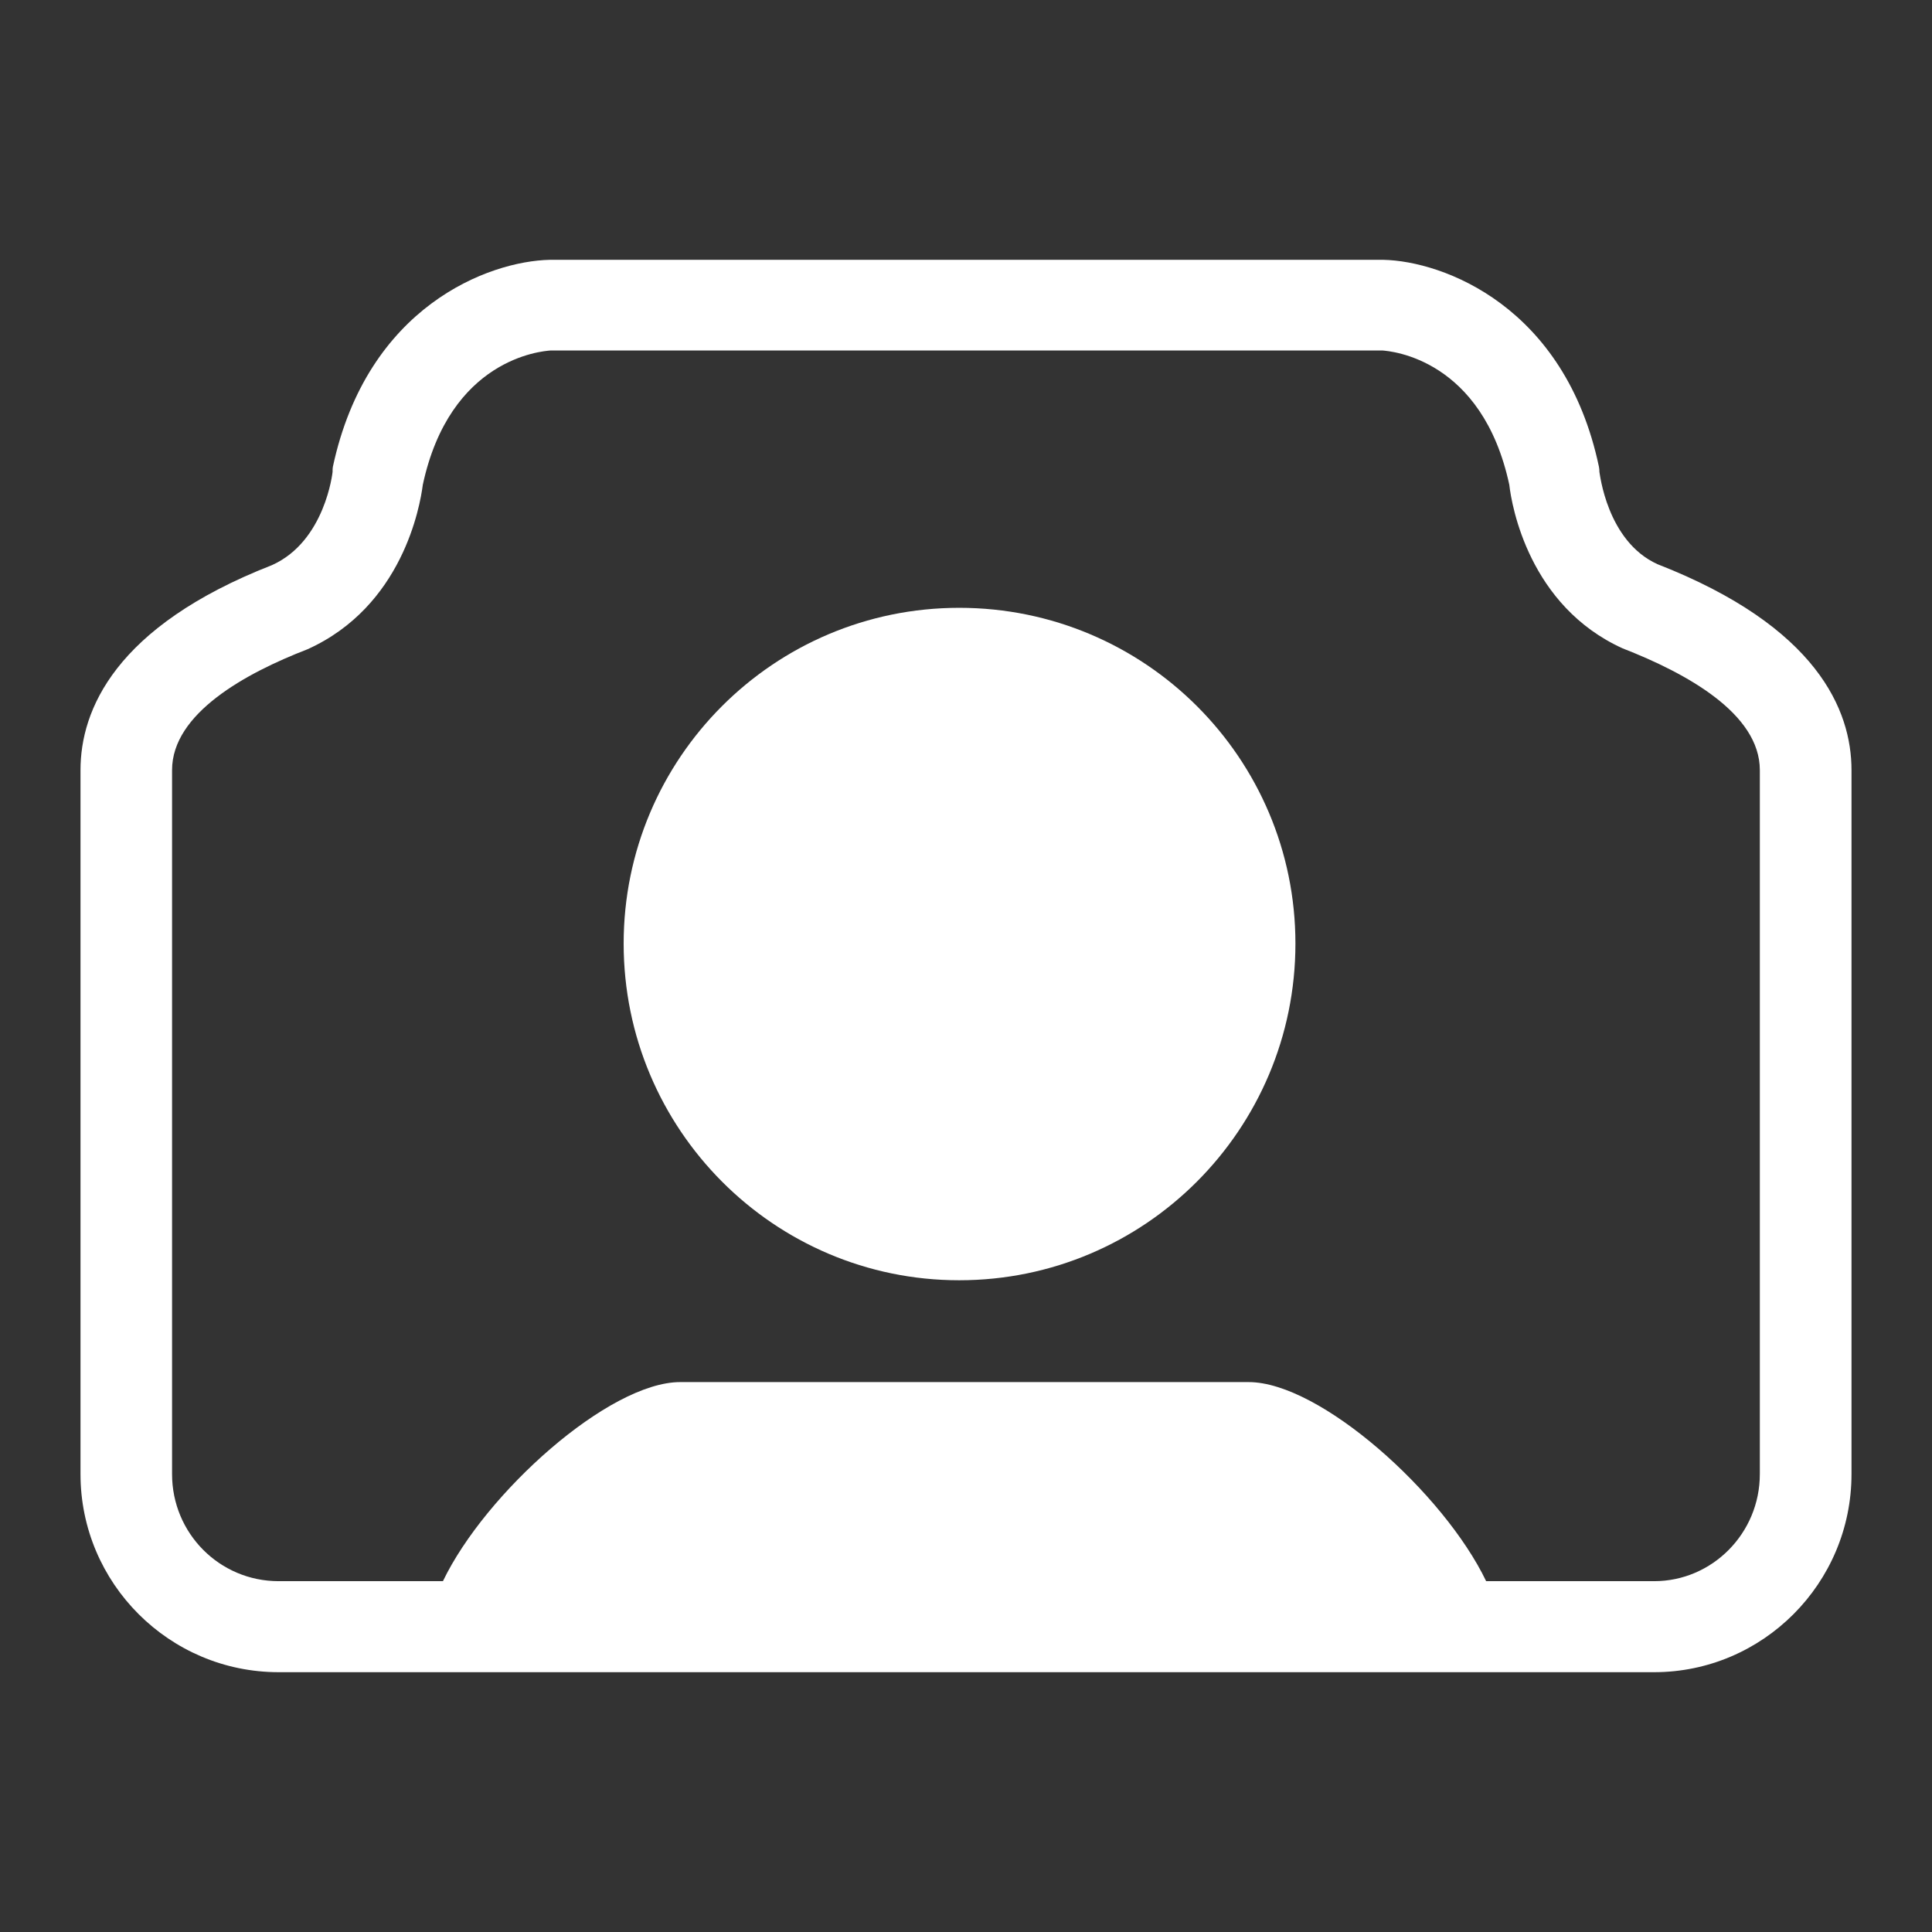 <svg width="48" height="48" viewBox="0 0 192 192" xmlns="http://www.w3.org/2000/svg">
  <rect x="0" y="0" width="192" height="192" fill="#333333" stroke="none"/>
  <g fill="#ffffff">
    <path d="M61.978 93.771c0-18.423 14.935-33.367 33.347-33.367 18.465 0 33.413 14.944 33.413 33.367 0 18.455-14.948 33.46-33.413 33.46-18.412 0-33.347-15.004-33.347-33.46"/>
    <path d="M164.721 56.069c-5.054-2.287-5.738-9.112-5.772-9.164l-.013-.272-.036-.249c-3.366-15.968-15.503-20.437-21.419-20.563H54.634c-6.04.127-18.127 4.595-21.553 20.565l-.025.208-.006.314s-.725 6.877-6.02 9.253C11.387 62.272 8 70.599 8 76.53v69.967c0 10.861 8.84 19.683 19.689 19.683h136.696c10.793 0 19.615-8.823 19.615-19.683V76.53c.002-5.931-3.385-14.258-19.279-20.461m10.169 90.428c0 5.882-4.733 10.638-10.505 10.638h-16.693c-4.204-8.753-16.502-19.785-23.608-19.785H67.605c-7.092 0-19.383 11.032-23.587 19.785H27.689c-5.87 0-10.59-4.756-10.59-10.638V76.53c0-5.621 7.283-9.623 13.465-12.009 9.435-4.259 11.18-14.204 11.454-16.344 2.695-12.519 11.758-13.28 12.729-13.348h82.618c.895.068 9.931.829 12.628 13.348.238 2.127 1.981 12.045 11.263 16.257 6.352 2.474 13.635 6.477 13.635 12.098v69.965z"/>
  </g>
</svg>
